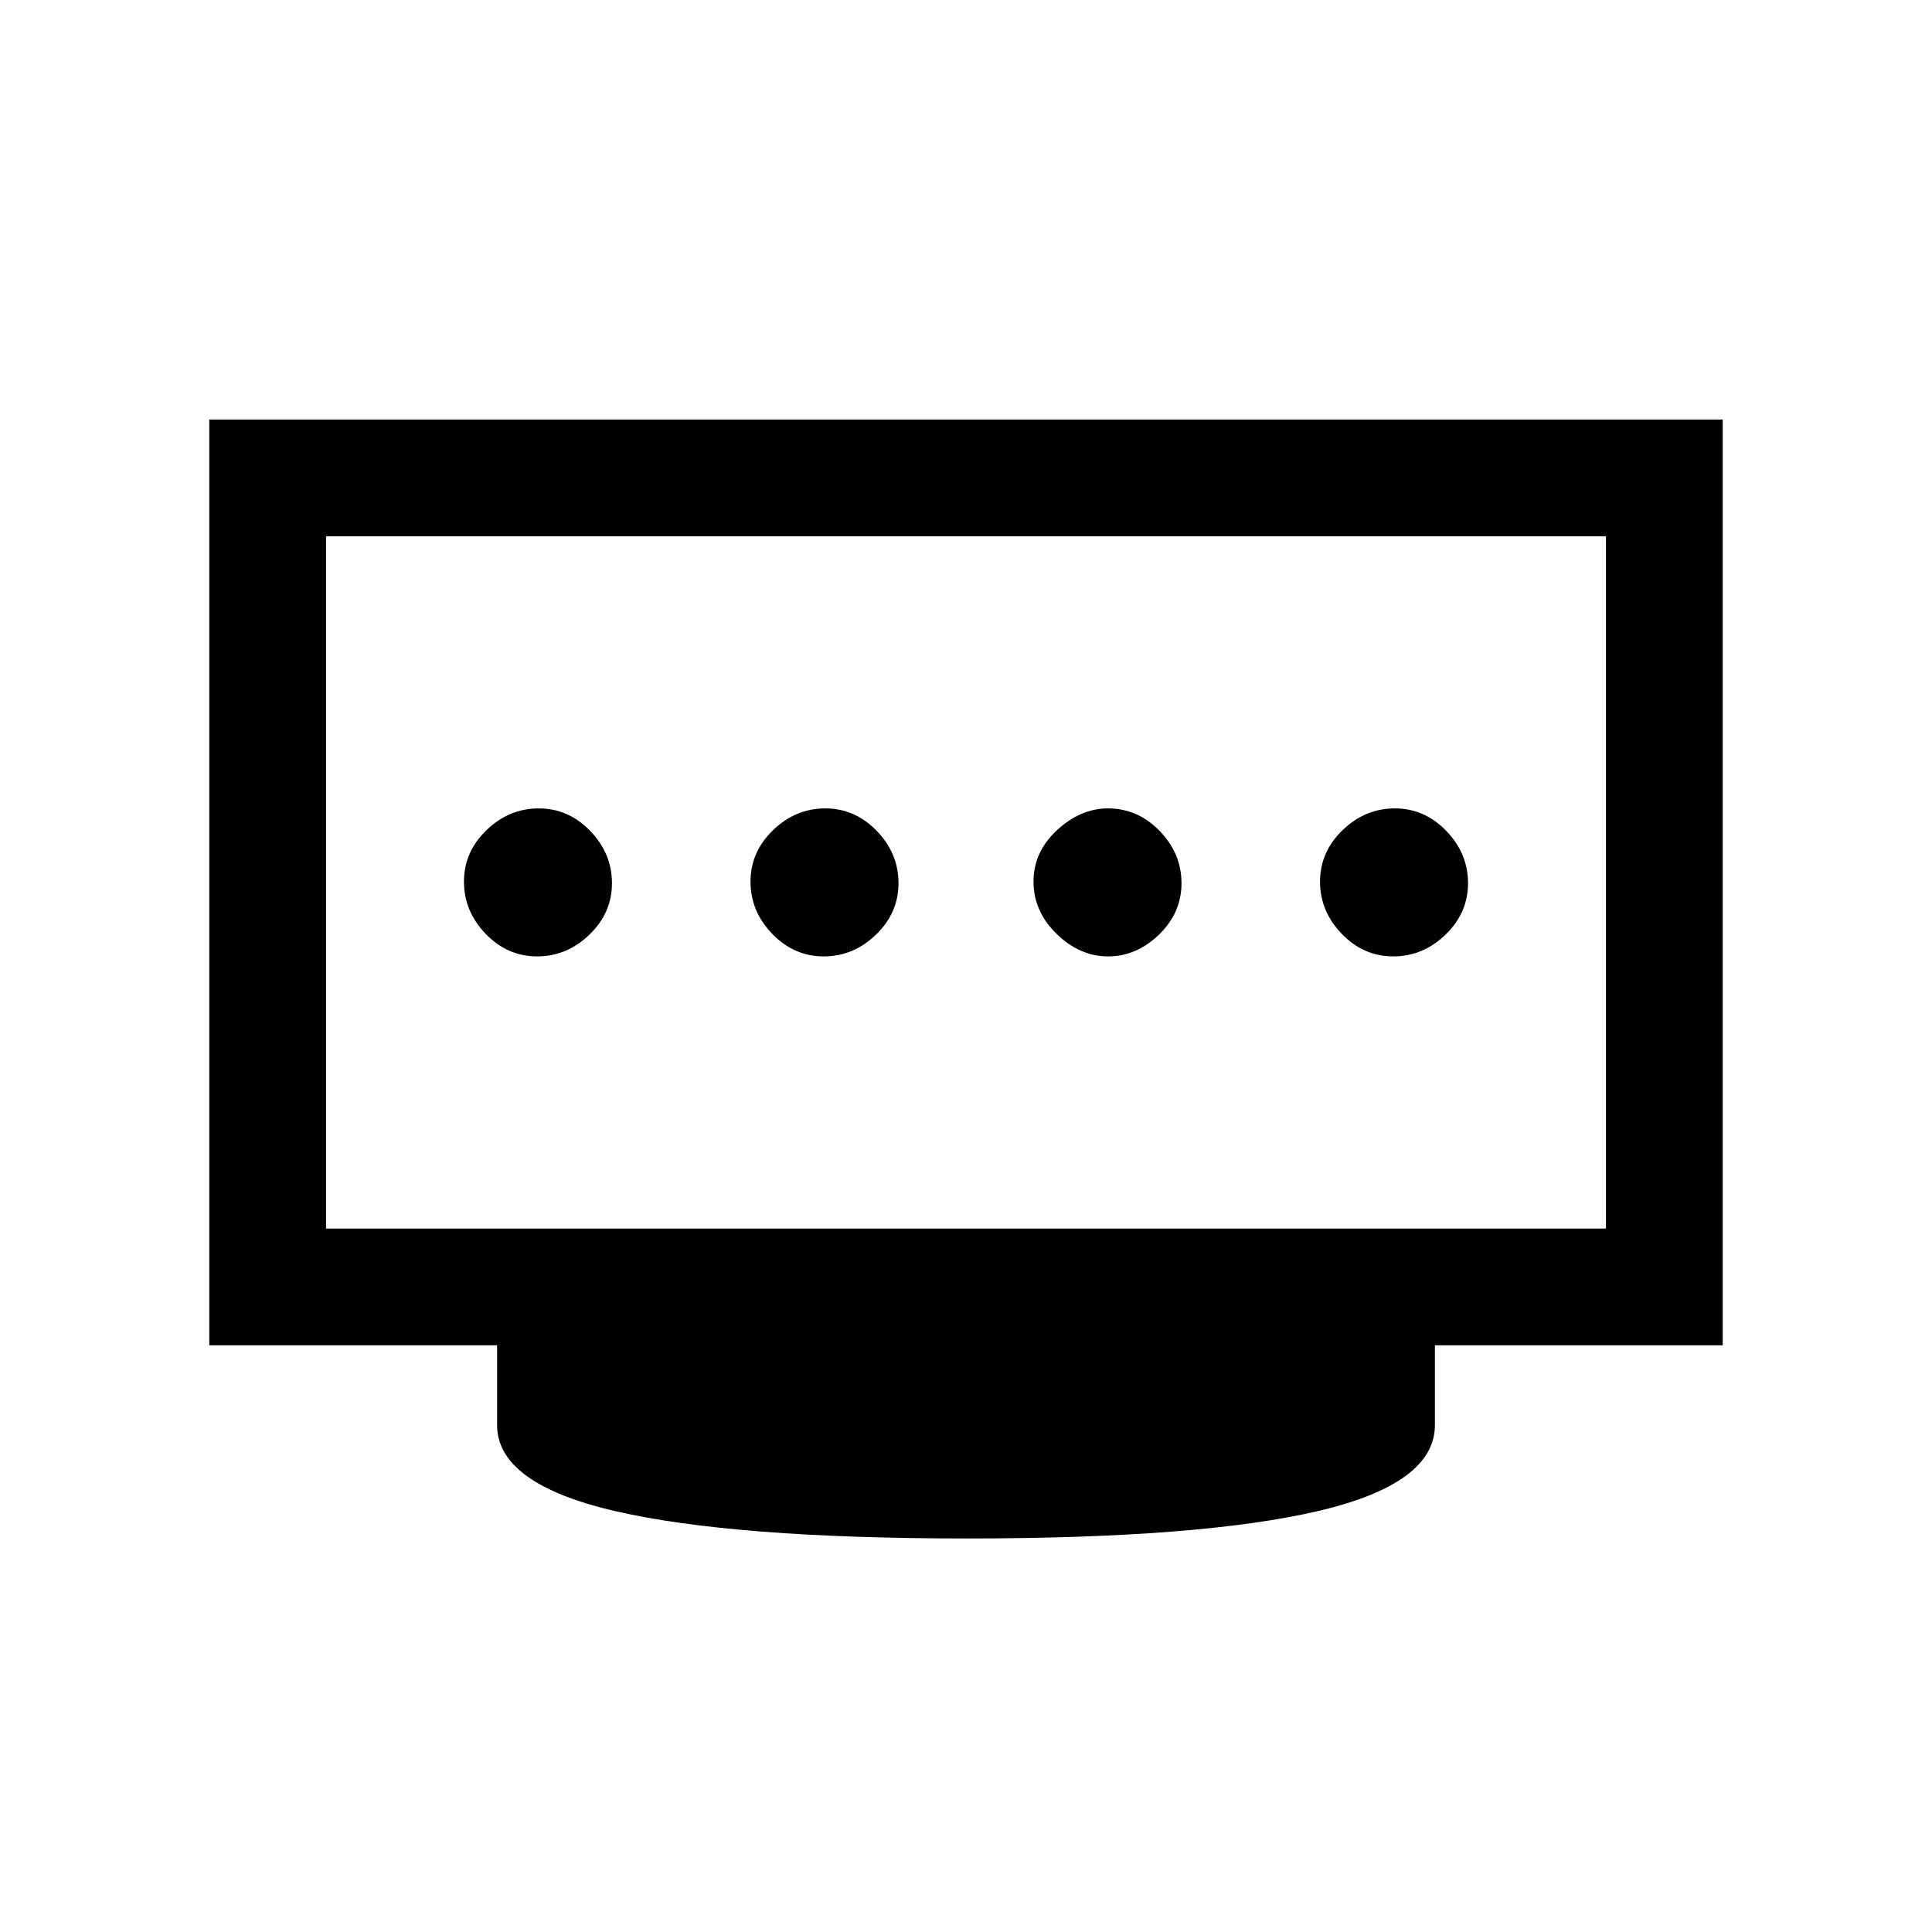 <svg xmlns="http://www.w3.org/2000/svg" height="20" viewBox="0 -960 960 960" width="20"><path d="M409.31-484.77q14.77 0 25.96-10.81 11.19-10.8 11.19-25.57t-10.8-25.97q-10.81-11.19-25.58-11.19-14.77 0-25.96 10.81-11.2 10.8-11.2 25.58 0 14.77 10.81 25.96 10.81 11.19 25.58 11.19Zm-142.39 0q14.77 0 25.96-10.81 11.2-10.8 11.2-25.57t-10.81-25.97q-10.81-11.19-25.58-11.19-14.77 0-25.96 10.81-11.19 10.8-11.19 25.58 0 14.77 10.8 25.96 10.81 11.19 25.58 11.19Zm283.68 0q14.09 0 25.28-10.81 11.2-10.8 11.2-25.57t-10.86-25.97q-10.86-11.19-25.7-11.19-13.6 0-25.29 10.81-11.69 10.8-11.69 25.58 0 14.77 11.48 25.96 11.48 11.19 25.58 11.19Zm141.71 0q14.77 0 25.96-10.81 11.19-10.8 11.19-25.57t-10.8-25.97q-10.81-11.19-25.58-11.19-14.77 0-25.96 10.81-11.2 10.8-11.2 25.58 0 14.77 10.81 25.96 10.81 11.19 25.58 11.19ZM162-349.54h636v-344H162v344Zm318.5 154q-115.96 0-174.73-13.58Q247-222.69 247-251.92v-39.62H104v-460h752v460H713v39.62q0 29.23-58.27 42.8-58.27 13.58-174.23 13.58Zm-318.5-154v-344 344Z"/></svg>